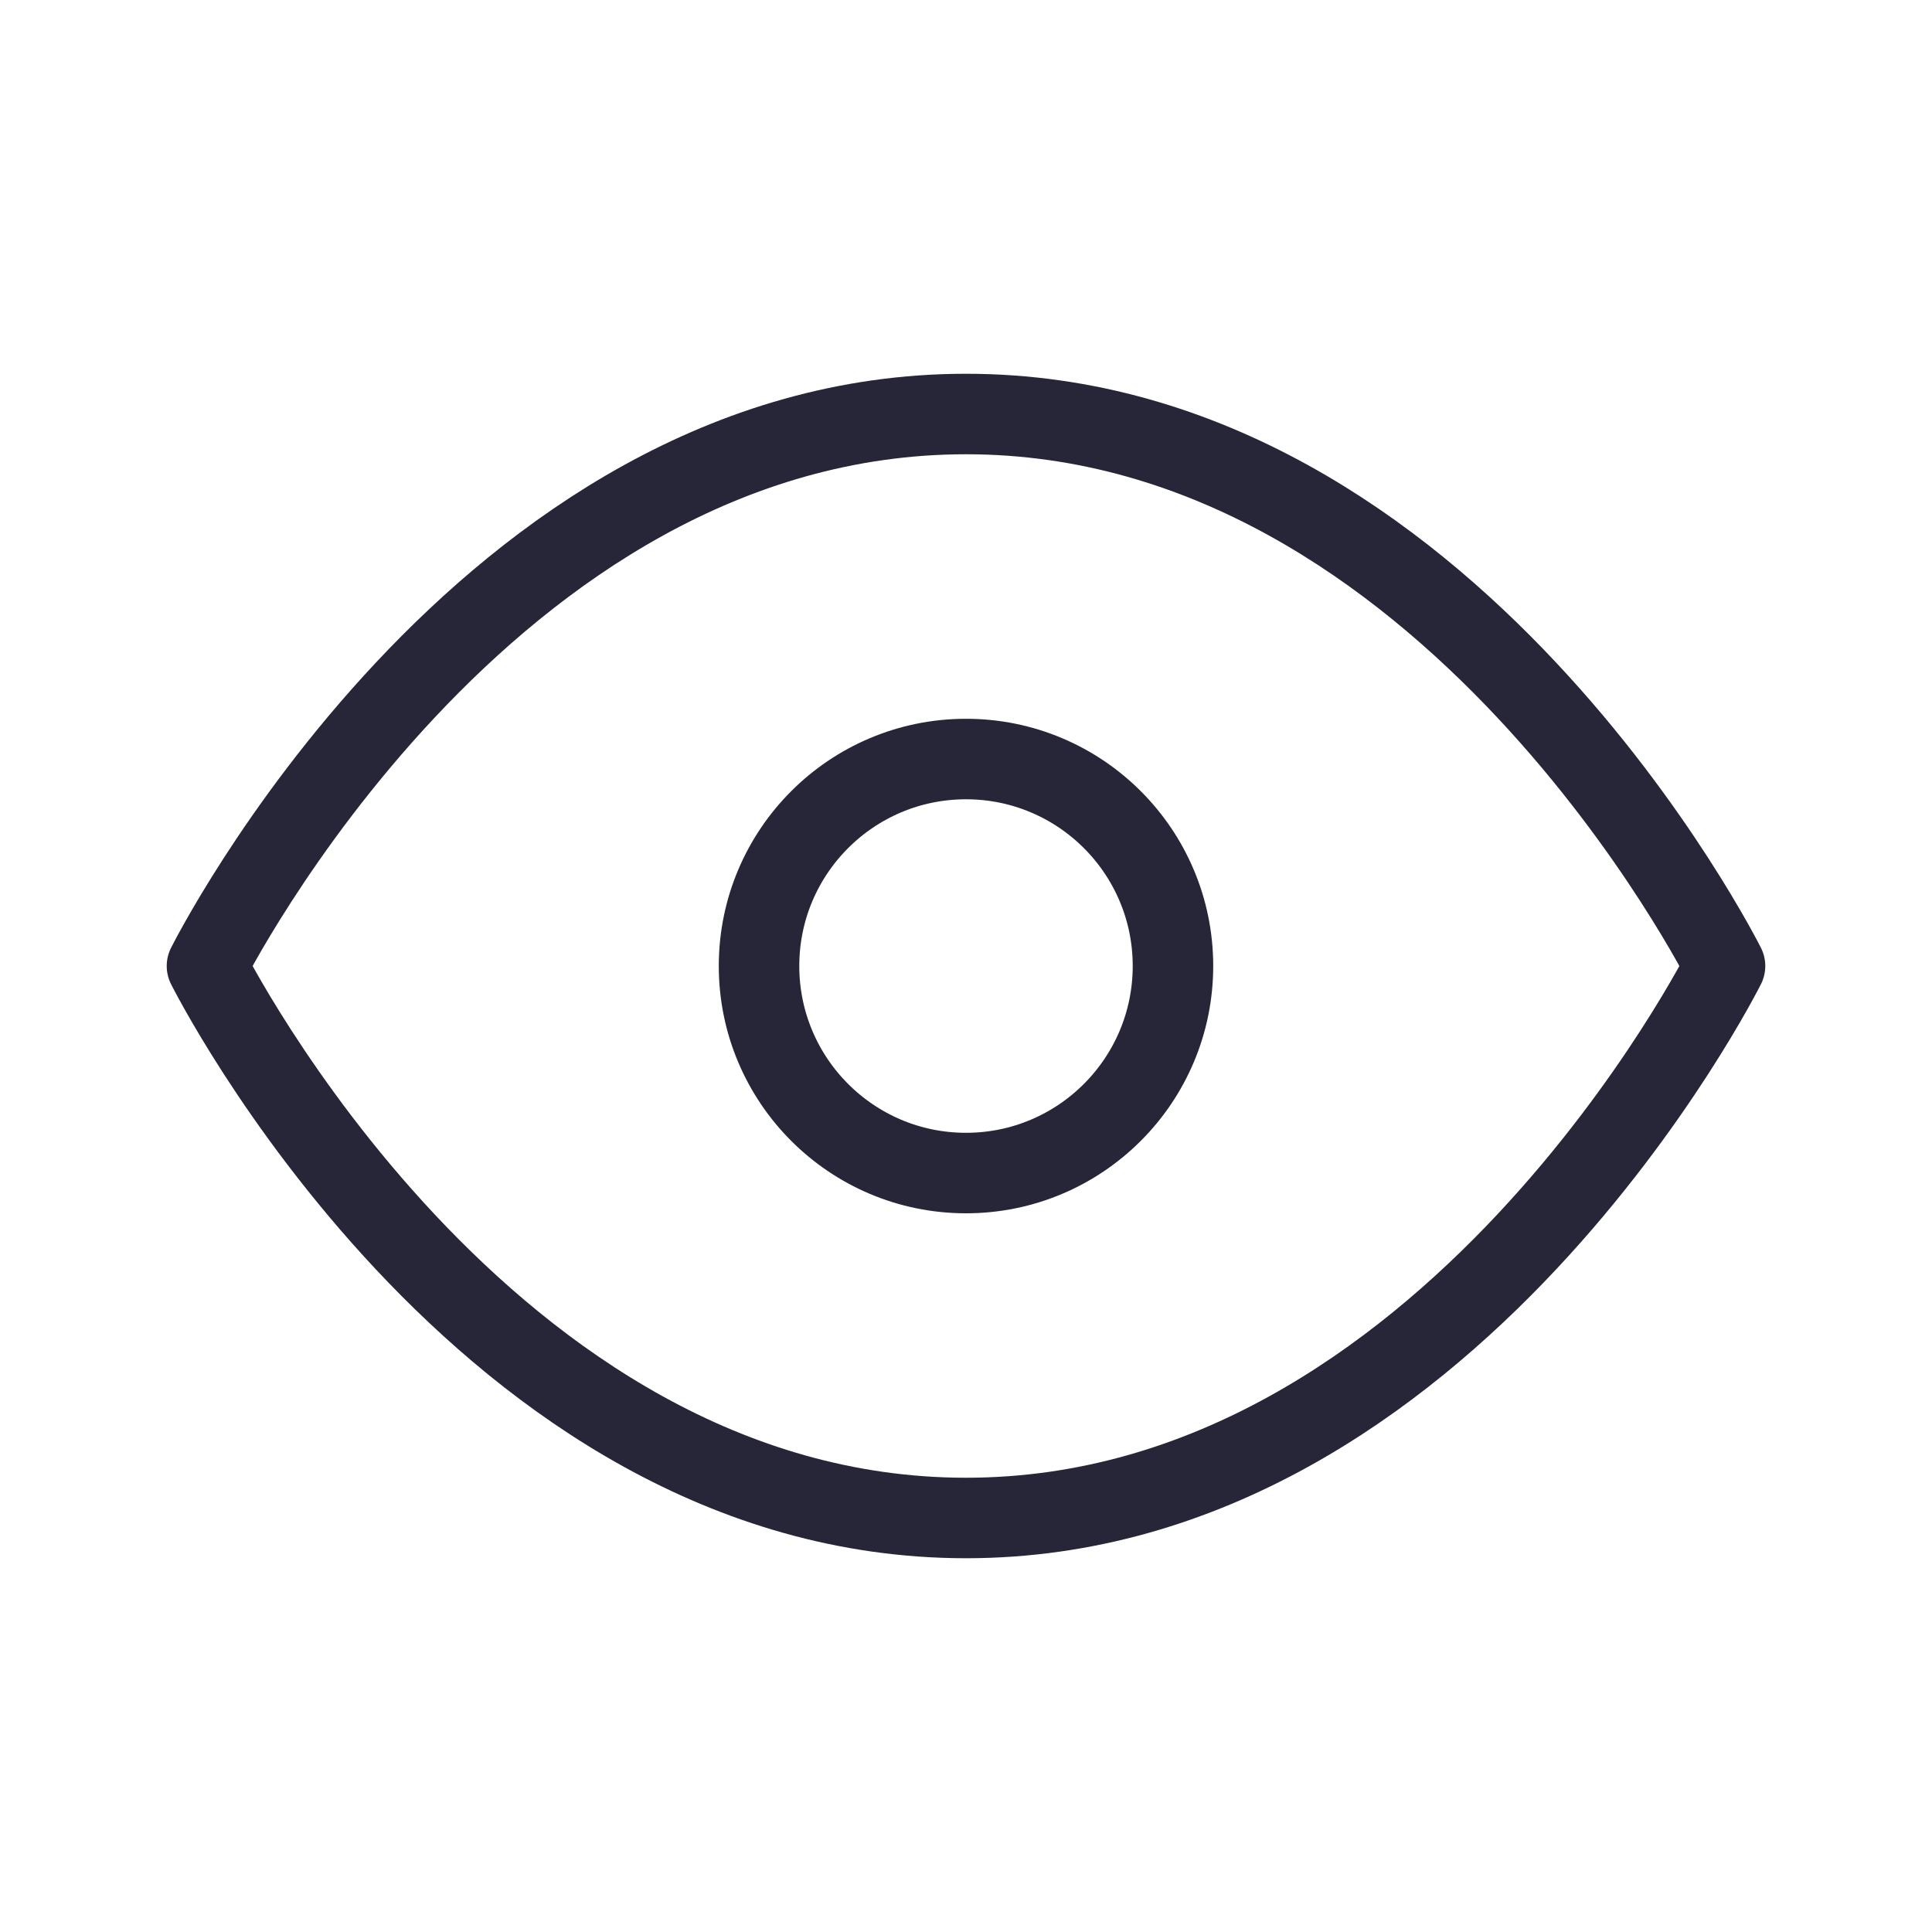 <svg width="24" height="24" viewBox="0 0 24 24" fill="none" xmlns="http://www.w3.org/2000/svg">
<path d="M2.571 12C2.571 12 6 5.143 12 5.143C18 5.143 21.429 12 21.429 12C21.429 12 18 18.857 12 18.857C6 18.857 2.571 12 2.571 12Z" stroke="#262638" stroke-linecap="round" stroke-linejoin="round"/>
<path d="M12 14.572C13.42 14.572 14.571 13.42 14.571 12C14.571 10.58 13.42 9.429 12 9.429C10.58 9.429 9.429 10.58 9.429 12C9.429 13.42 10.58 14.572 12 14.572Z" stroke="#262638" stroke-linecap="round" stroke-linejoin="round"/>
</svg>
